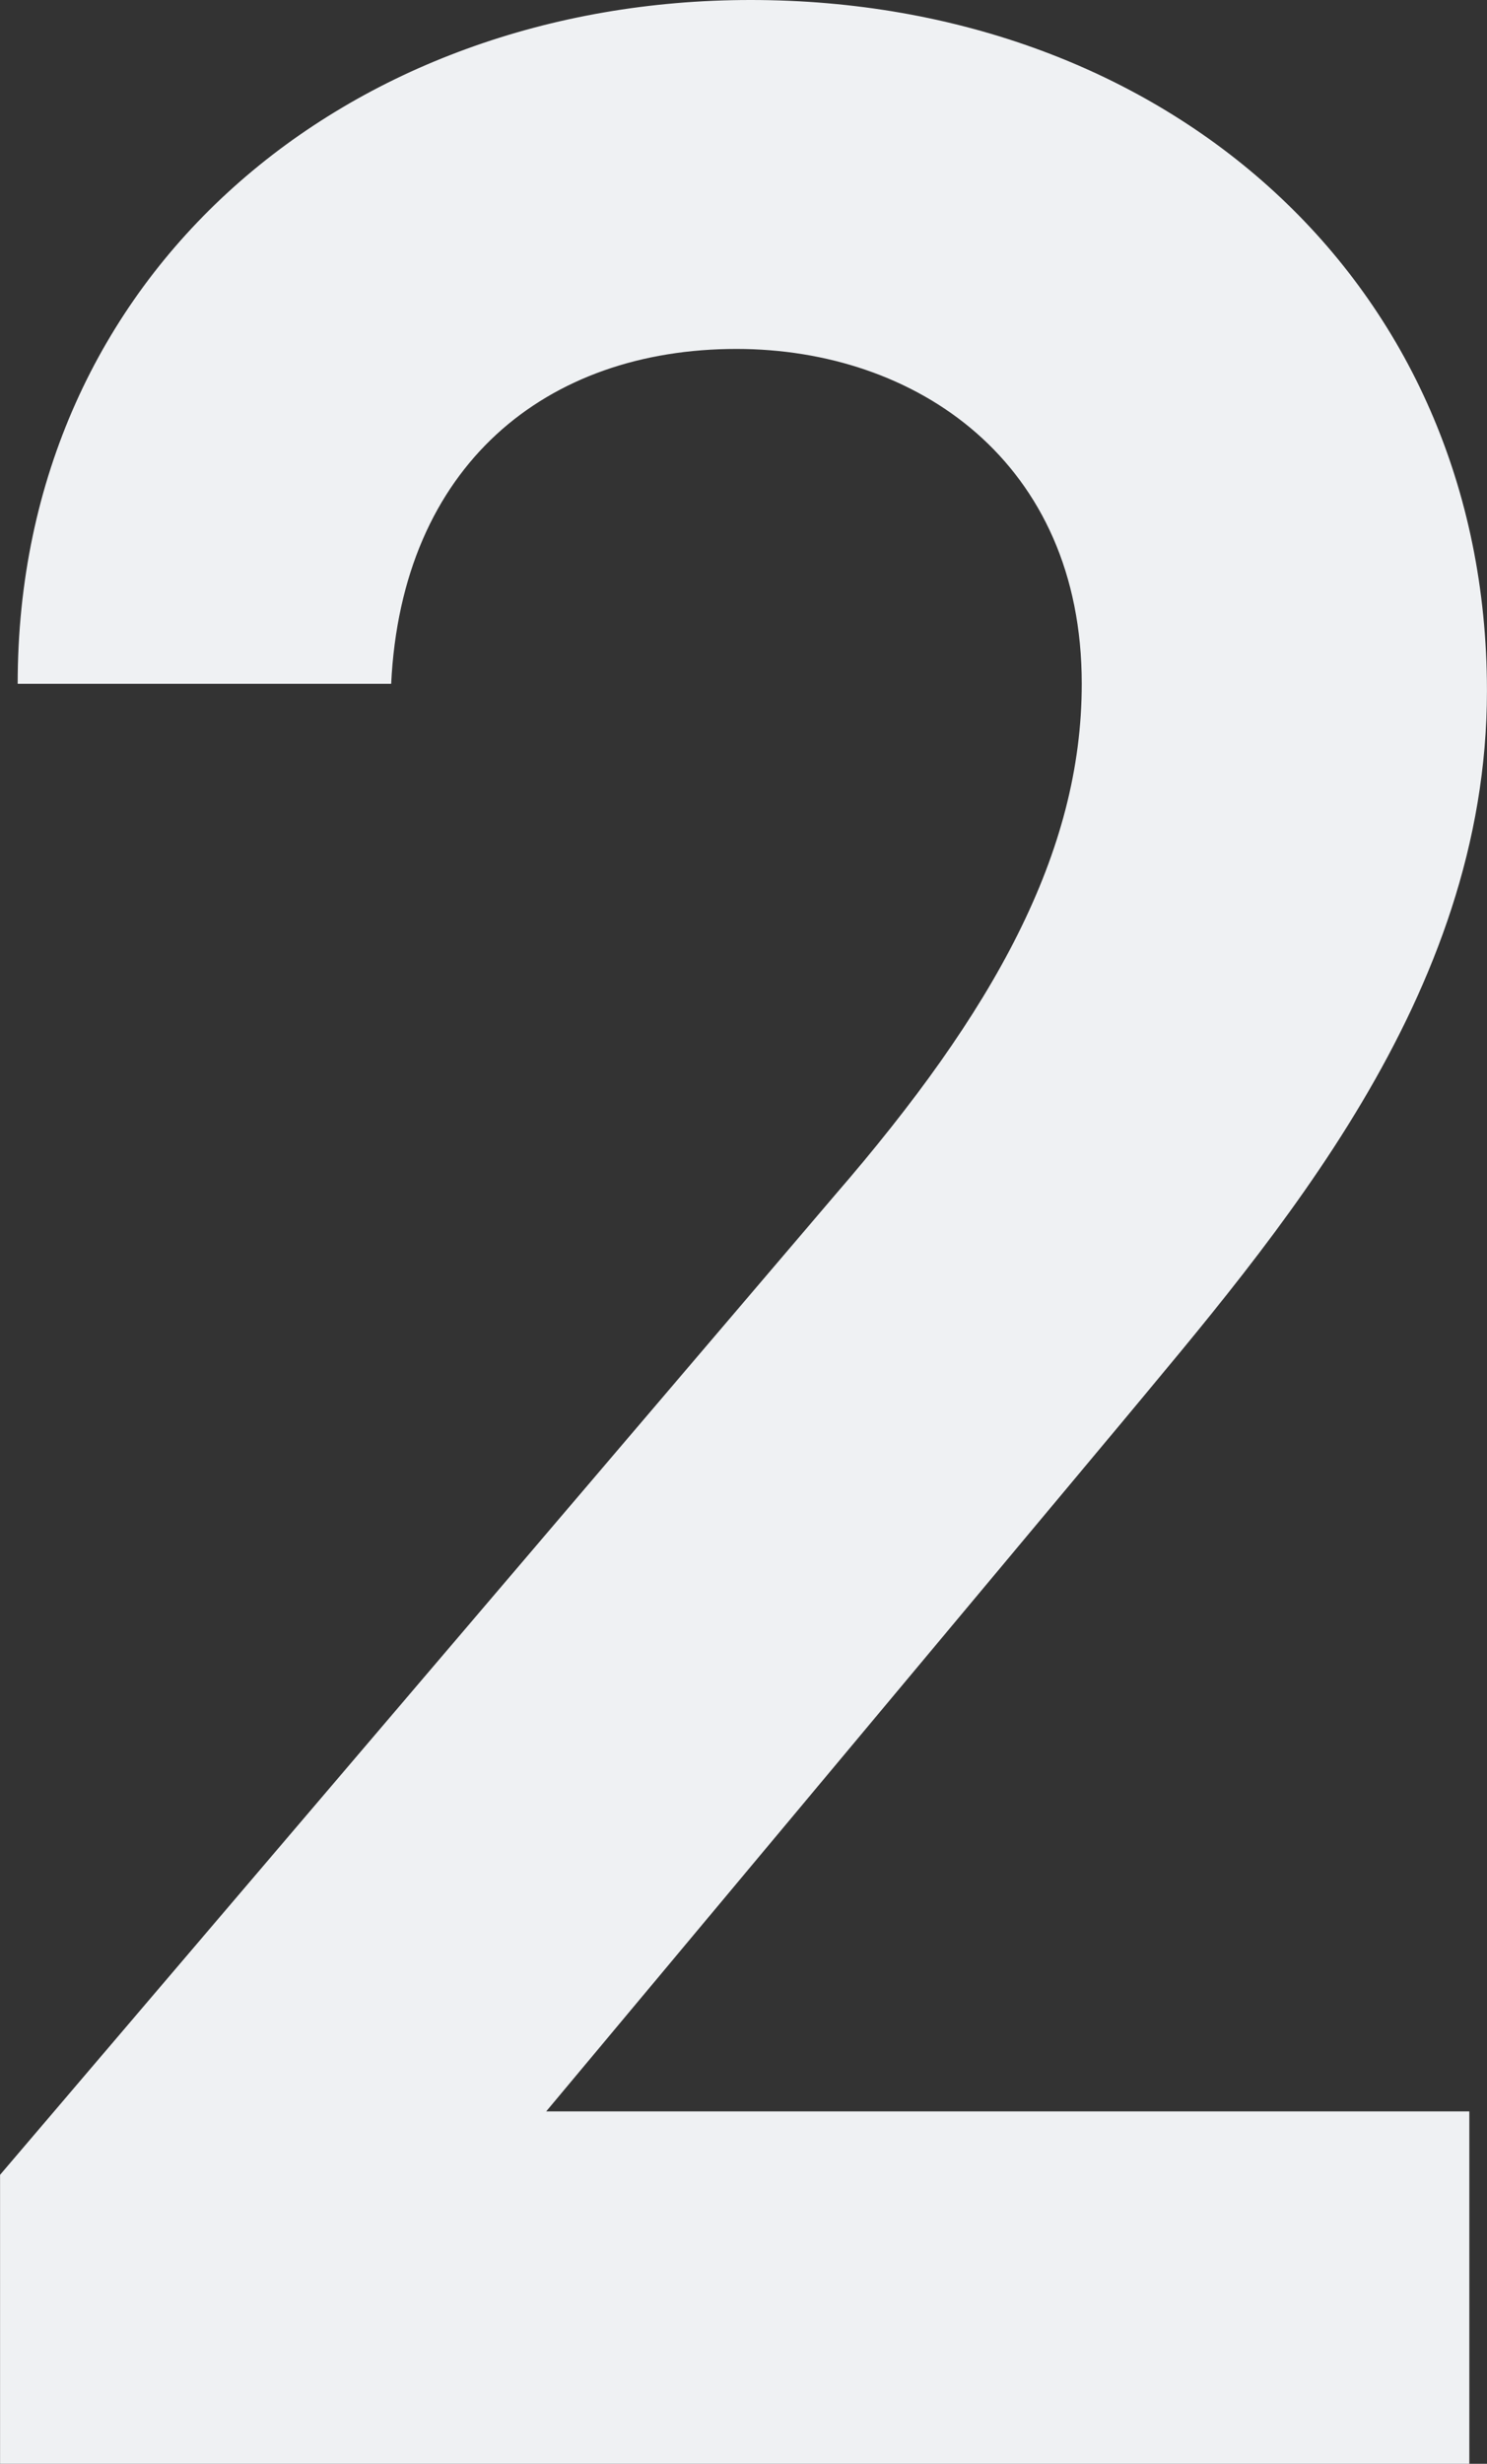 <svg xmlns="http://www.w3.org/2000/svg" width="253.219" height="419.4" viewBox="0 0 253.219 419.4"><rect x="0" y="0" width="253.219" height="419.4" fill="#333333" stroke="none"/><path id="txt_din_2.svg" d="M631.711 2477.13h-157.2l97.8-117.01c26.4-31.8 62.4-72.6 62.4-124.8 0-69.6-54.6-117.6-125.4-117.6-68.4 0-124.8 46.2-124.8 116.4h63.6c1.8-37.2 26.4-57 58.8-57 30.6 0 58.8 19.2 58.8 57 0 28.8-15 55.8-42 87l-142.2 166.81v49.2h250.2v-60z" transform="translate(-381.5 -2117.72)" style="mix-blend-mode:multiply" fill="#eff1f3" fill-rule="evenodd"/></svg>